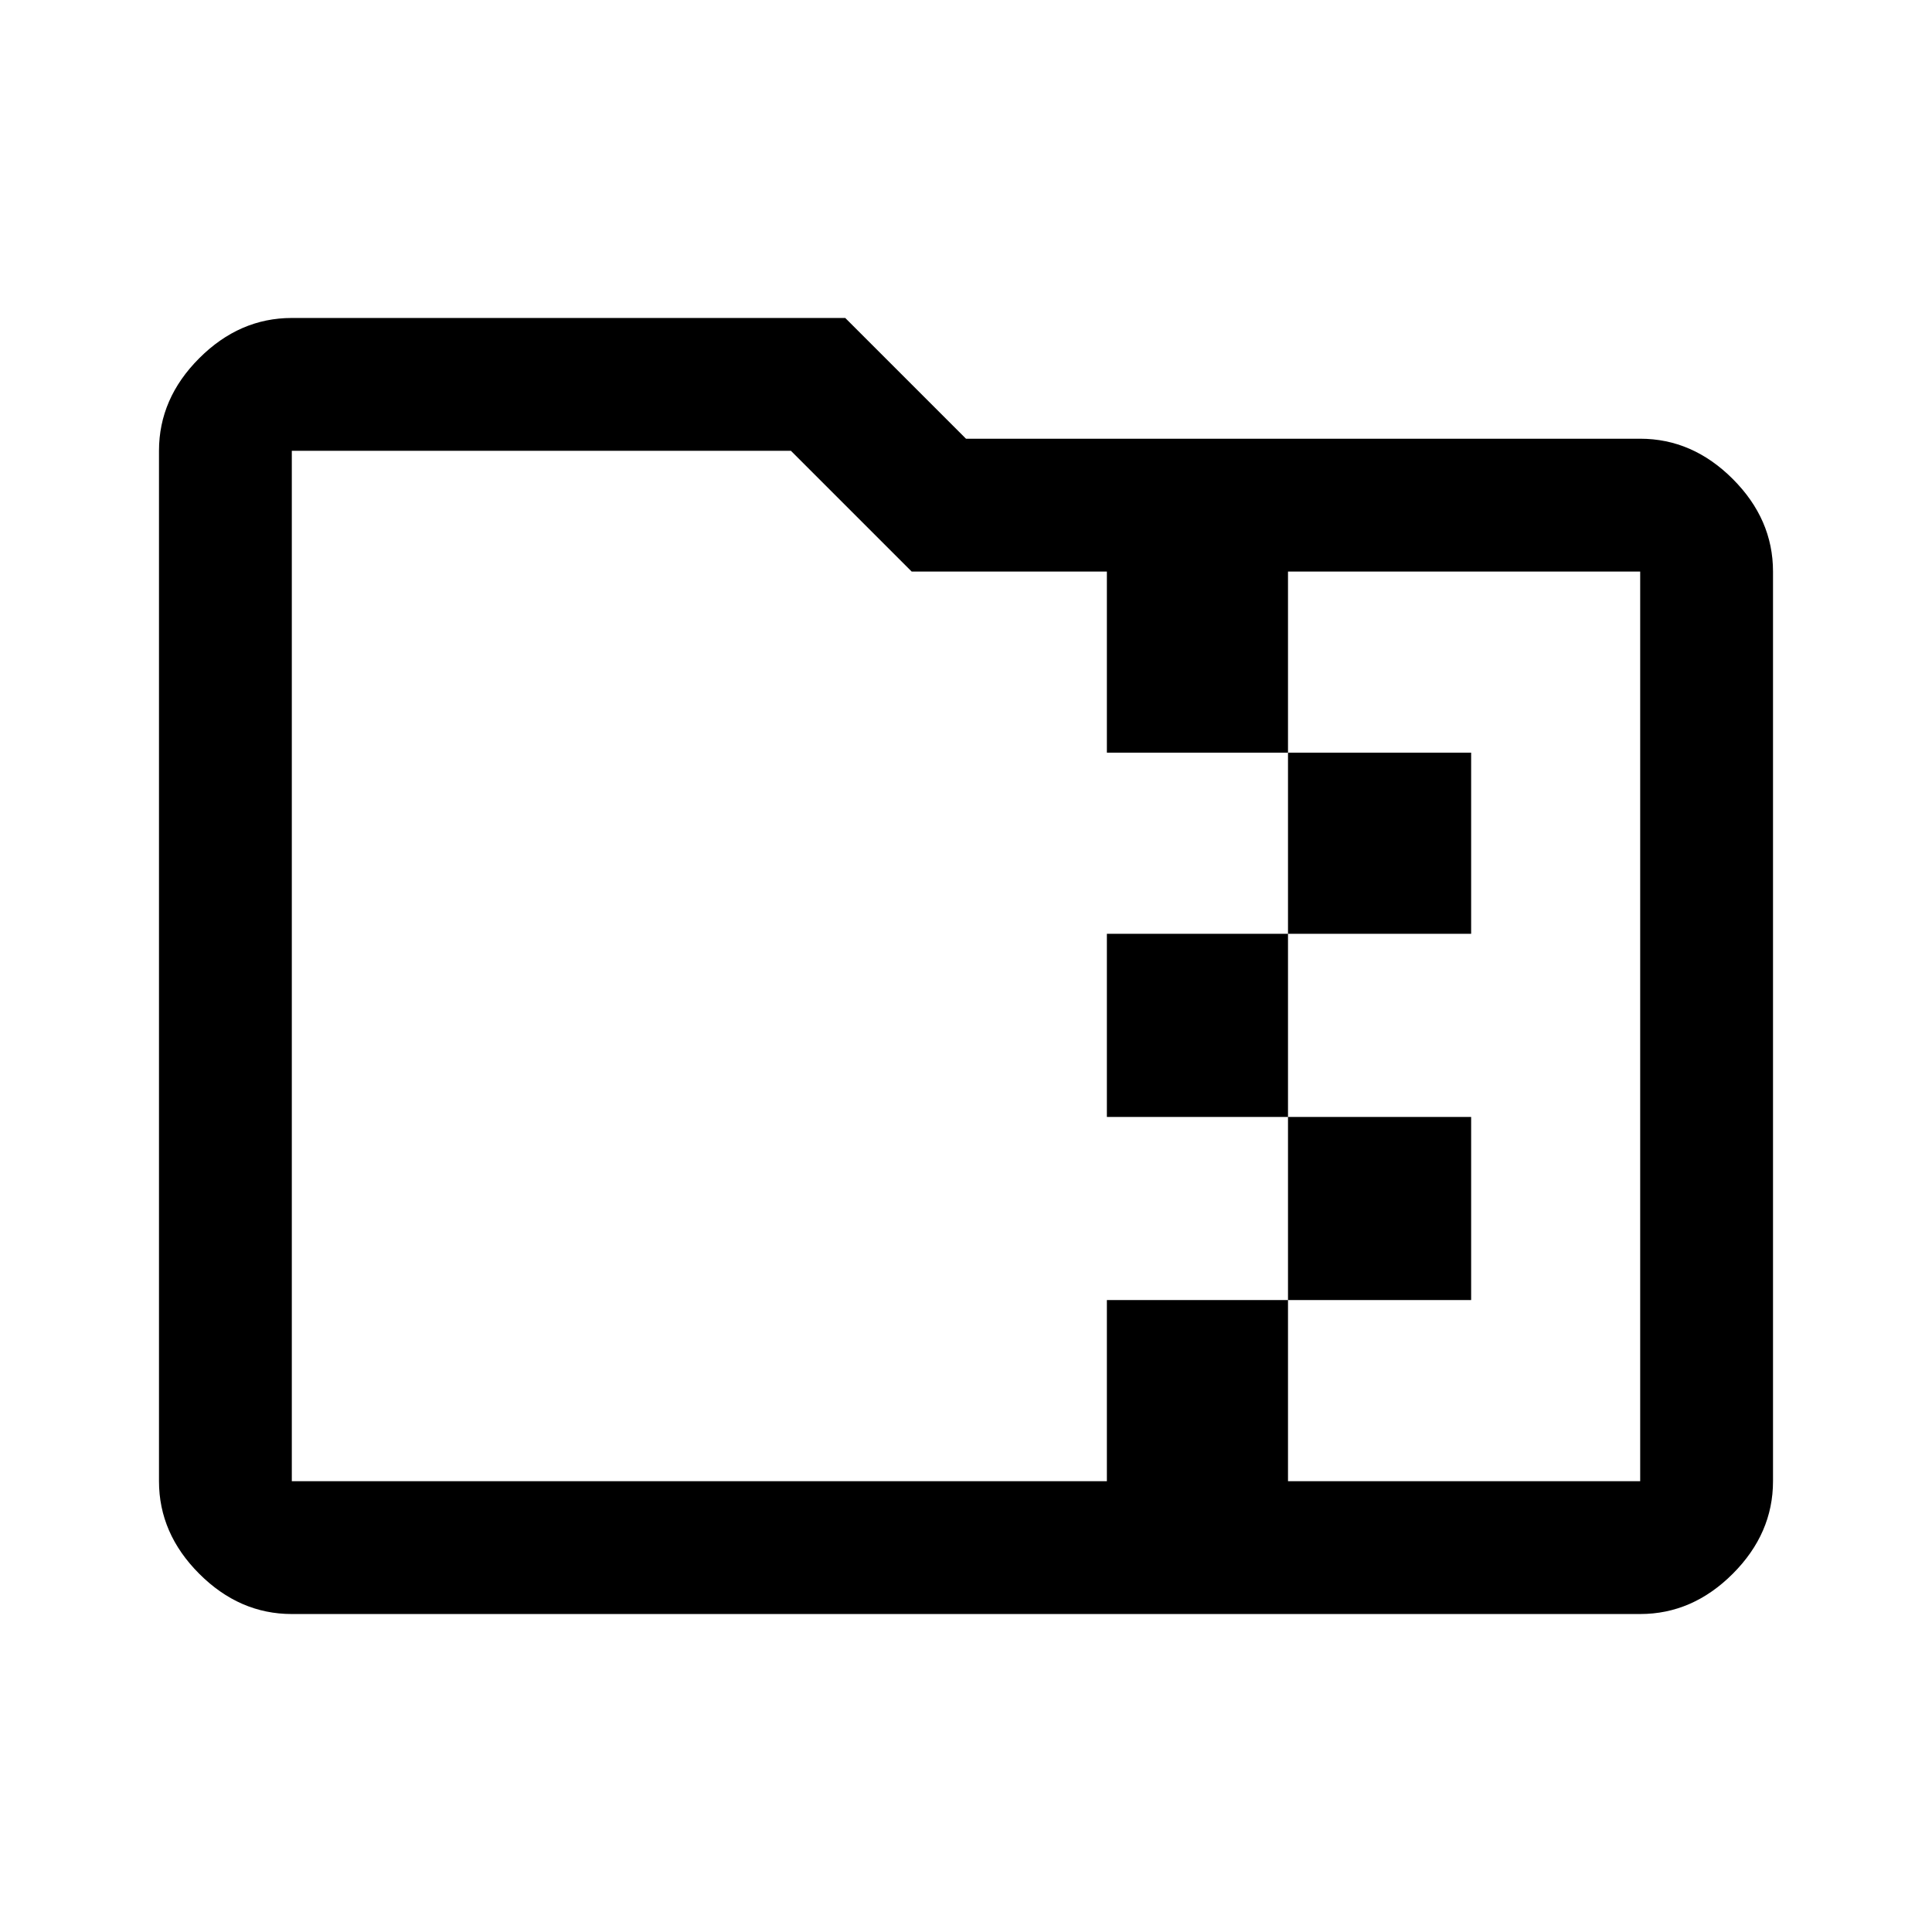 <svg xmlns="http://www.w3.org/2000/svg" height="48" width="48"><path d="M7.25 40.1q-1.3 0-2.3-1-1-1-1-2.3V11.2q0-1.3 1-2.3 1-1 2.3-1H21l3 3h16.75q1.3 0 2.3 1 1 1 1 2.3v22.6q0 1.3-1 2.3-1 1-2.3 1ZM32 36.8h8.75V14.2H32v4.5h4.55v4.5H32v4.55h4.55v4.55H32Zm-24.75 0H27.5v-4.5H32v-4.55h-4.5V23.2H32v-4.5h-4.5v-4.5h-4.85l-3-3H7.25v25.6Zm0-22.6v-3 25.6-22.6Z"/></svg>